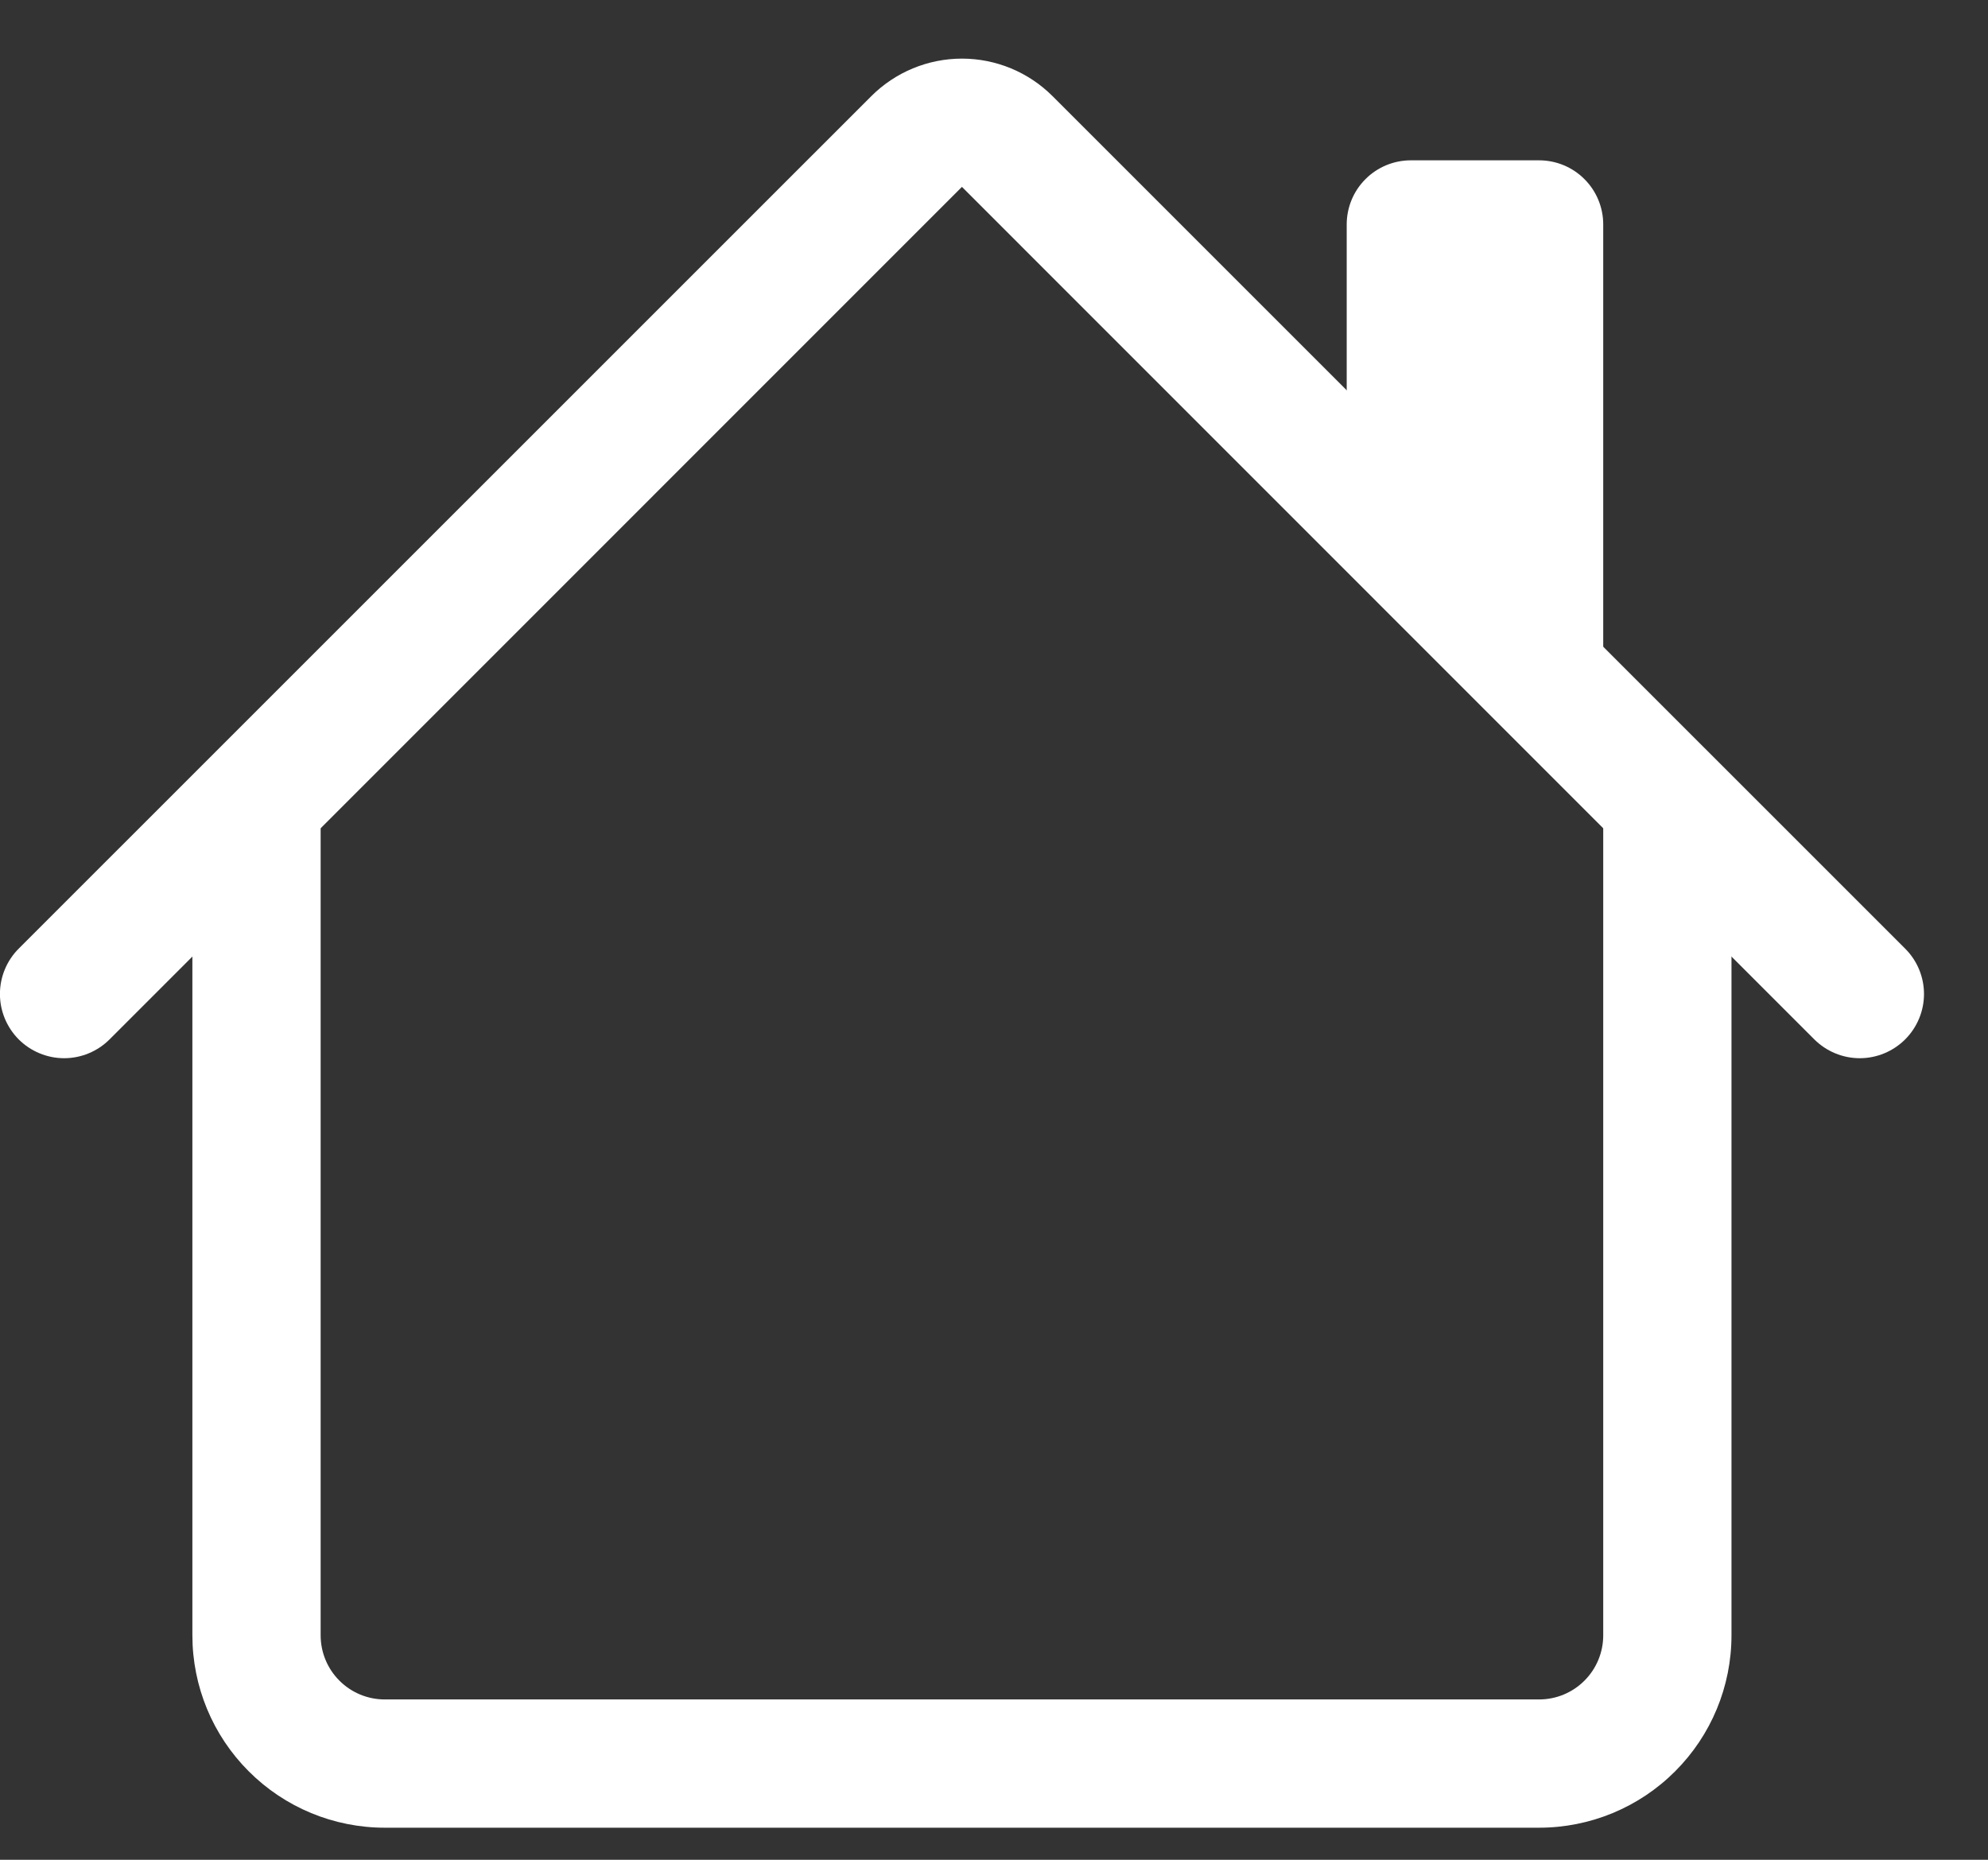 <svg width="31" height="29" viewBox="0 0 31 29" fill="none" xmlns="http://www.w3.org/2000/svg">
<rect x="0" y="0" width="31" height="29" fill="#333333" stroke="none"/>
<path fill-rule="evenodd" clip-rule="evenodd" d="M3 25.5V12.5H5V25.5C5 25.765 5.105 26.02 5.293 26.207C5.48 26.395 5.735 26.5 6 26.5H24C24.265 26.5 24.52 26.395 24.707 26.207C24.895 26.02 25 25.765 25 25.5V12.5H27V25.5C27 26.296 26.684 27.059 26.121 27.621C25.559 28.184 24.796 28.5 24 28.5H6C5.204 28.5 4.441 28.184 3.879 27.621C3.316 27.059 3 26.296 3 25.5ZM25 3.5V10.5L21 6.5V3.5C21 3.235 21.105 2.98 21.293 2.793C21.48 2.605 21.735 2.5 22 2.5H24C24.265 2.5 24.52 2.605 24.707 2.793C24.895 2.98 25 3.235 25 3.5Z" fill="white"/>
<path fill-rule="evenodd" clip-rule="evenodd" d="M13.586 1.5C13.961 1.125 14.47 0.914 15 0.914C15.531 0.914 16.039 1.125 16.414 1.5L29.708 14.792C29.896 14.979 30.002 15.234 30.002 15.5C30.002 15.765 29.896 16.02 29.708 16.208C29.52 16.395 29.266 16.501 29 16.501C28.735 16.501 28.48 16.395 28.292 16.208L15 2.914L1.708 16.208C1.521 16.395 1.266 16.501 1 16.501C0.735 16.501 0.48 16.395 0.292 16.208C0.105 16.02 -0.001 15.765 -0.001 15.5C-0.001 15.234 0.105 14.979 0.292 14.792L13.586 1.5Z" fill="white"/>
</svg>
